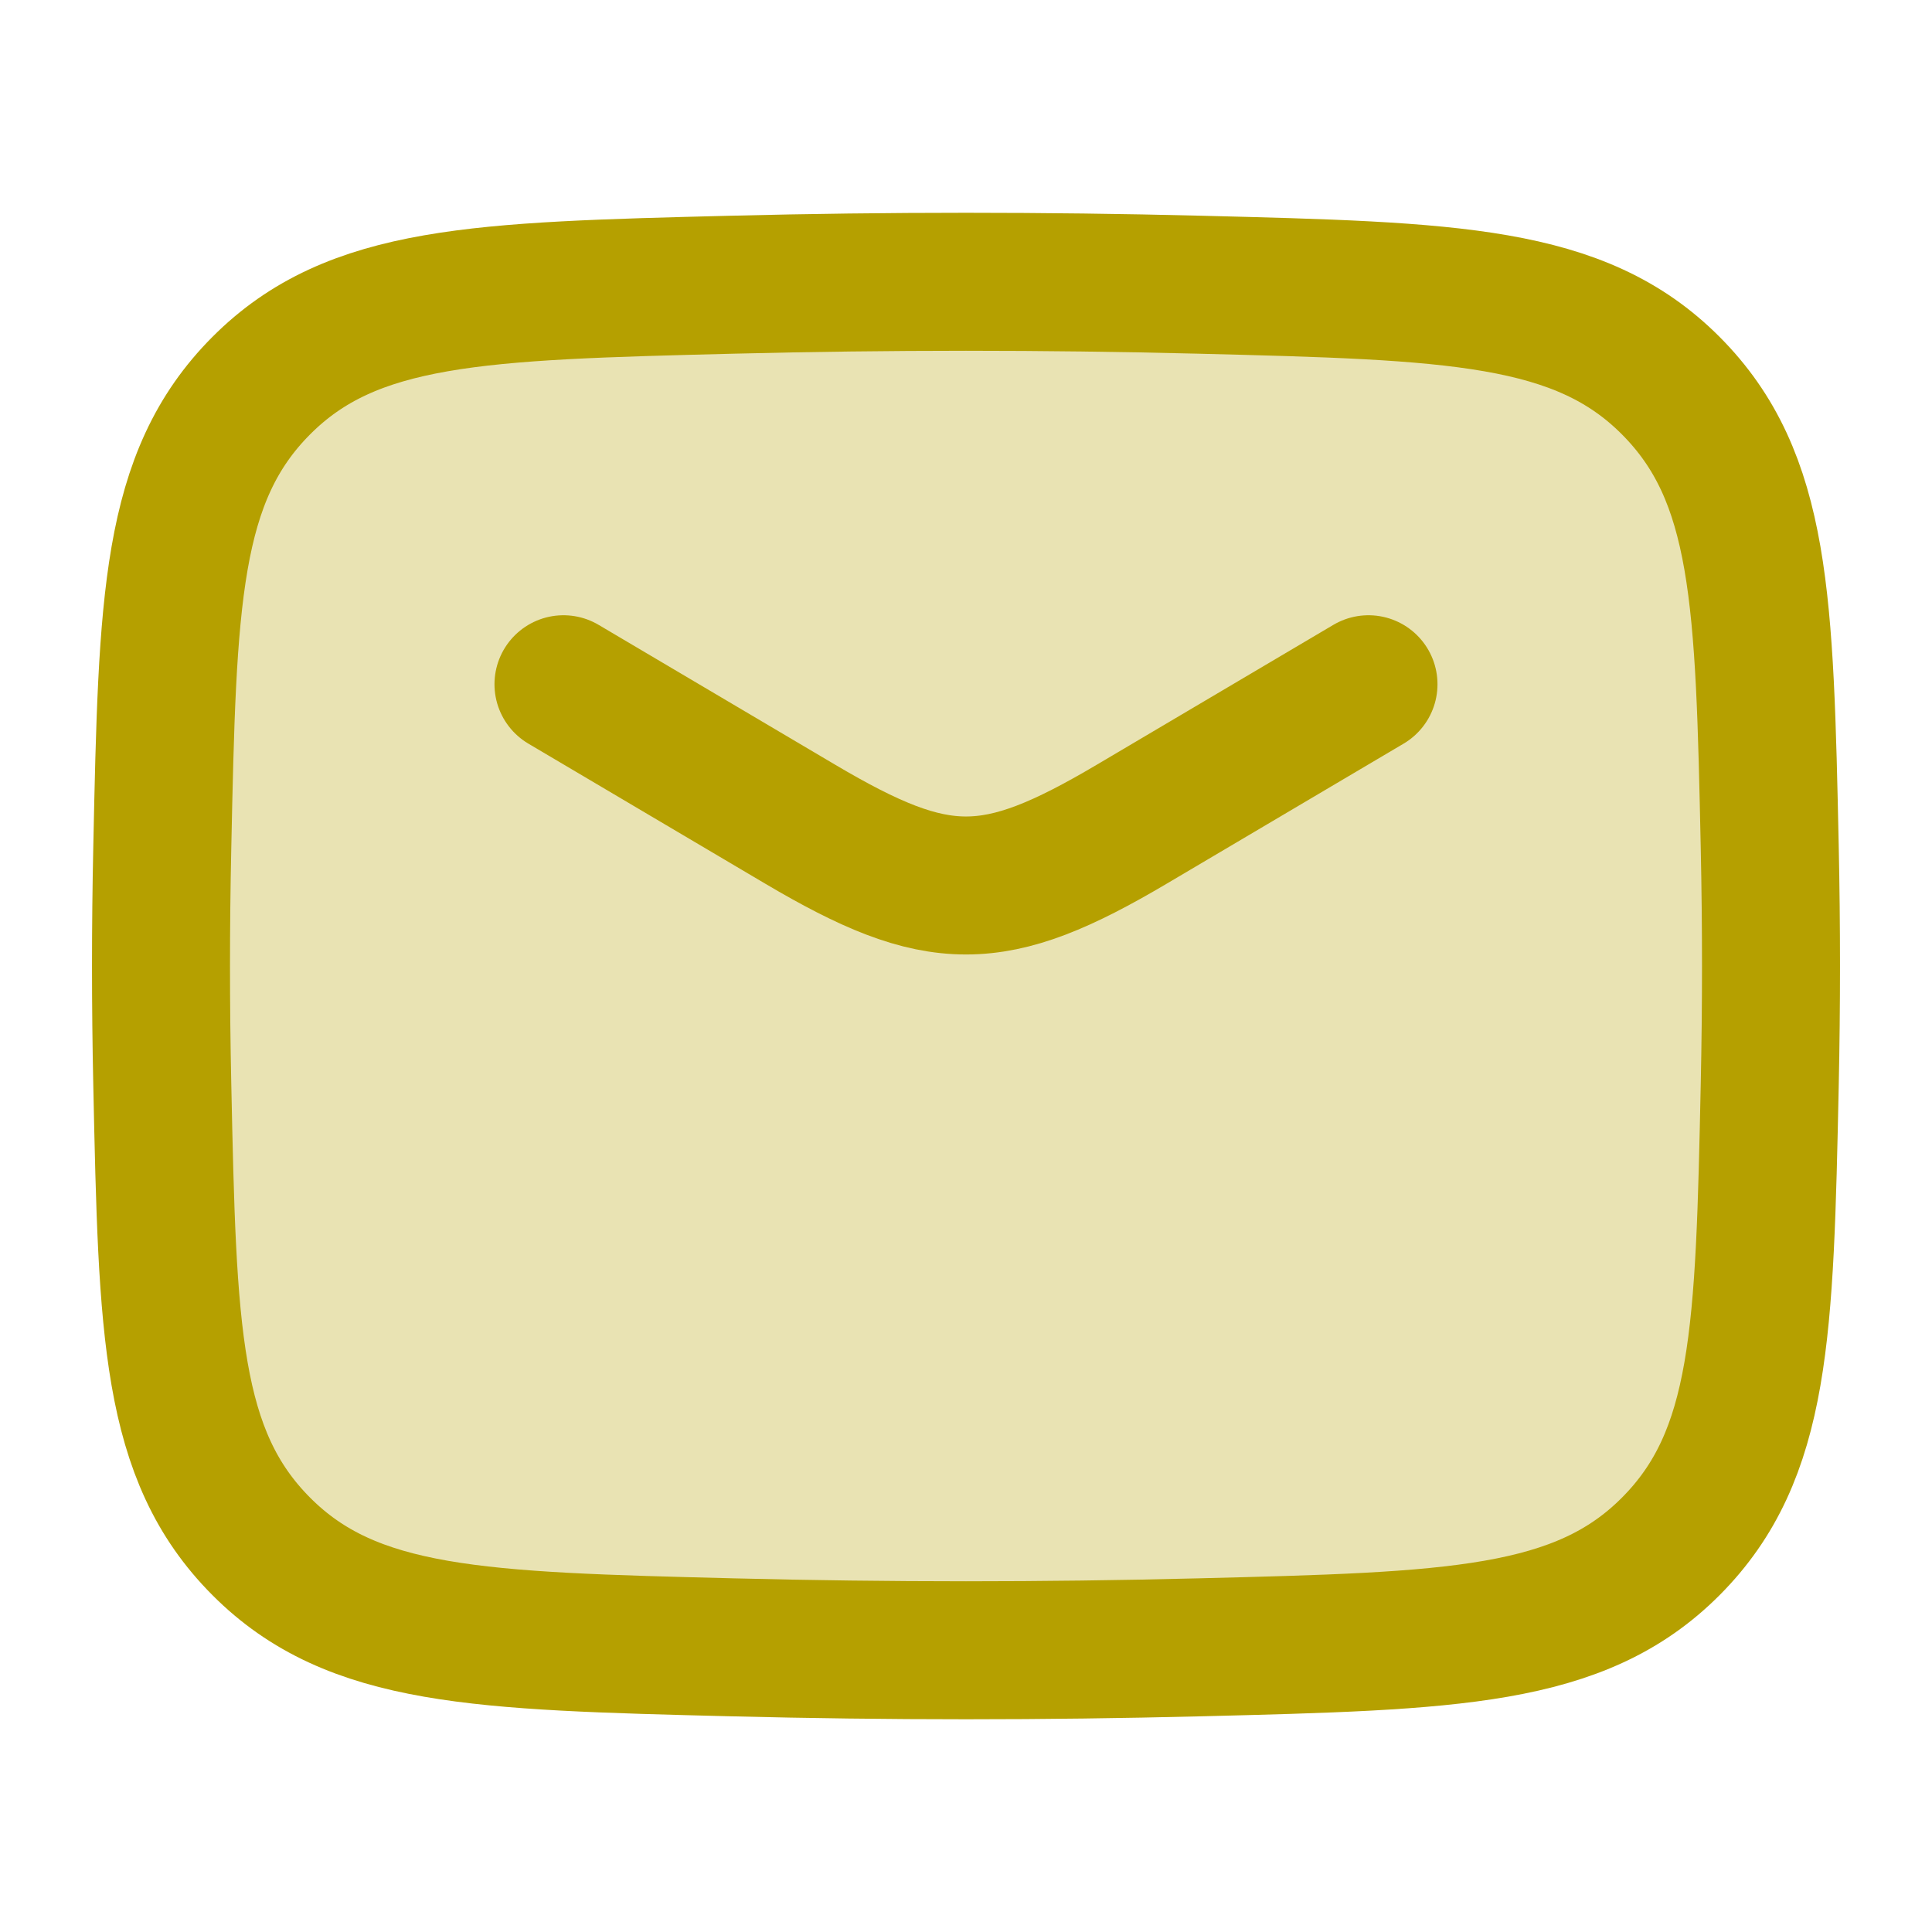 <svg width="61" height="61" viewBox="0 0 61 61" fill="none" xmlns="http://www.w3.org/2000/svg">
<path opacity="0.3" d="M5.124 34.251C5.29 42.043 5.373 45.938 8.248 48.824C11.123 51.71 15.124 51.811 23.126 52.012C28.058 52.136 32.942 52.136 37.874 52.012C45.876 51.811 49.878 51.71 52.753 48.824C55.627 45.938 55.711 42.043 55.877 34.251C55.93 31.746 55.93 29.255 55.877 26.75C55.711 18.959 55.627 15.063 52.753 12.177C49.878 9.291 45.876 9.191 37.874 8.989C32.942 8.866 28.058 8.866 23.126 8.989C15.124 9.19 11.123 9.291 8.248 12.177C5.373 15.063 5.29 18.959 5.124 26.75C5.07 29.255 5.07 31.746 5.124 34.251Z" fill="#b5a000"/>
<path d="M17.791 21.604L25.269 26.025C29.629 28.602 31.371 28.602 35.73 26.025L43.208 21.604" stroke="#b5a000" stroke-width="4.357" stroke-linecap="round" stroke-linejoin="round"/>
<path d="M5.124 34.251C5.29 42.043 5.373 45.938 8.248 48.824C11.123 51.71 15.124 51.811 23.126 52.012C28.058 52.136 32.942 52.136 37.874 52.012C45.876 51.811 49.878 51.71 52.753 48.824C55.627 45.938 55.711 42.043 55.877 34.251C55.93 31.746 55.93 29.255 55.877 26.75C55.711 18.959 55.627 15.063 52.753 12.177C49.878 9.291 45.876 9.191 37.874 8.989C32.942 8.866 28.058 8.866 23.126 8.989C15.124 9.19 11.123 9.291 8.248 12.177C5.373 15.063 5.29 18.959 5.124 26.75C5.07 29.255 5.07 31.746 5.124 34.251Z" stroke="#b5a000" stroke-width="4.357" stroke-linejoin="round"/>
</svg>

